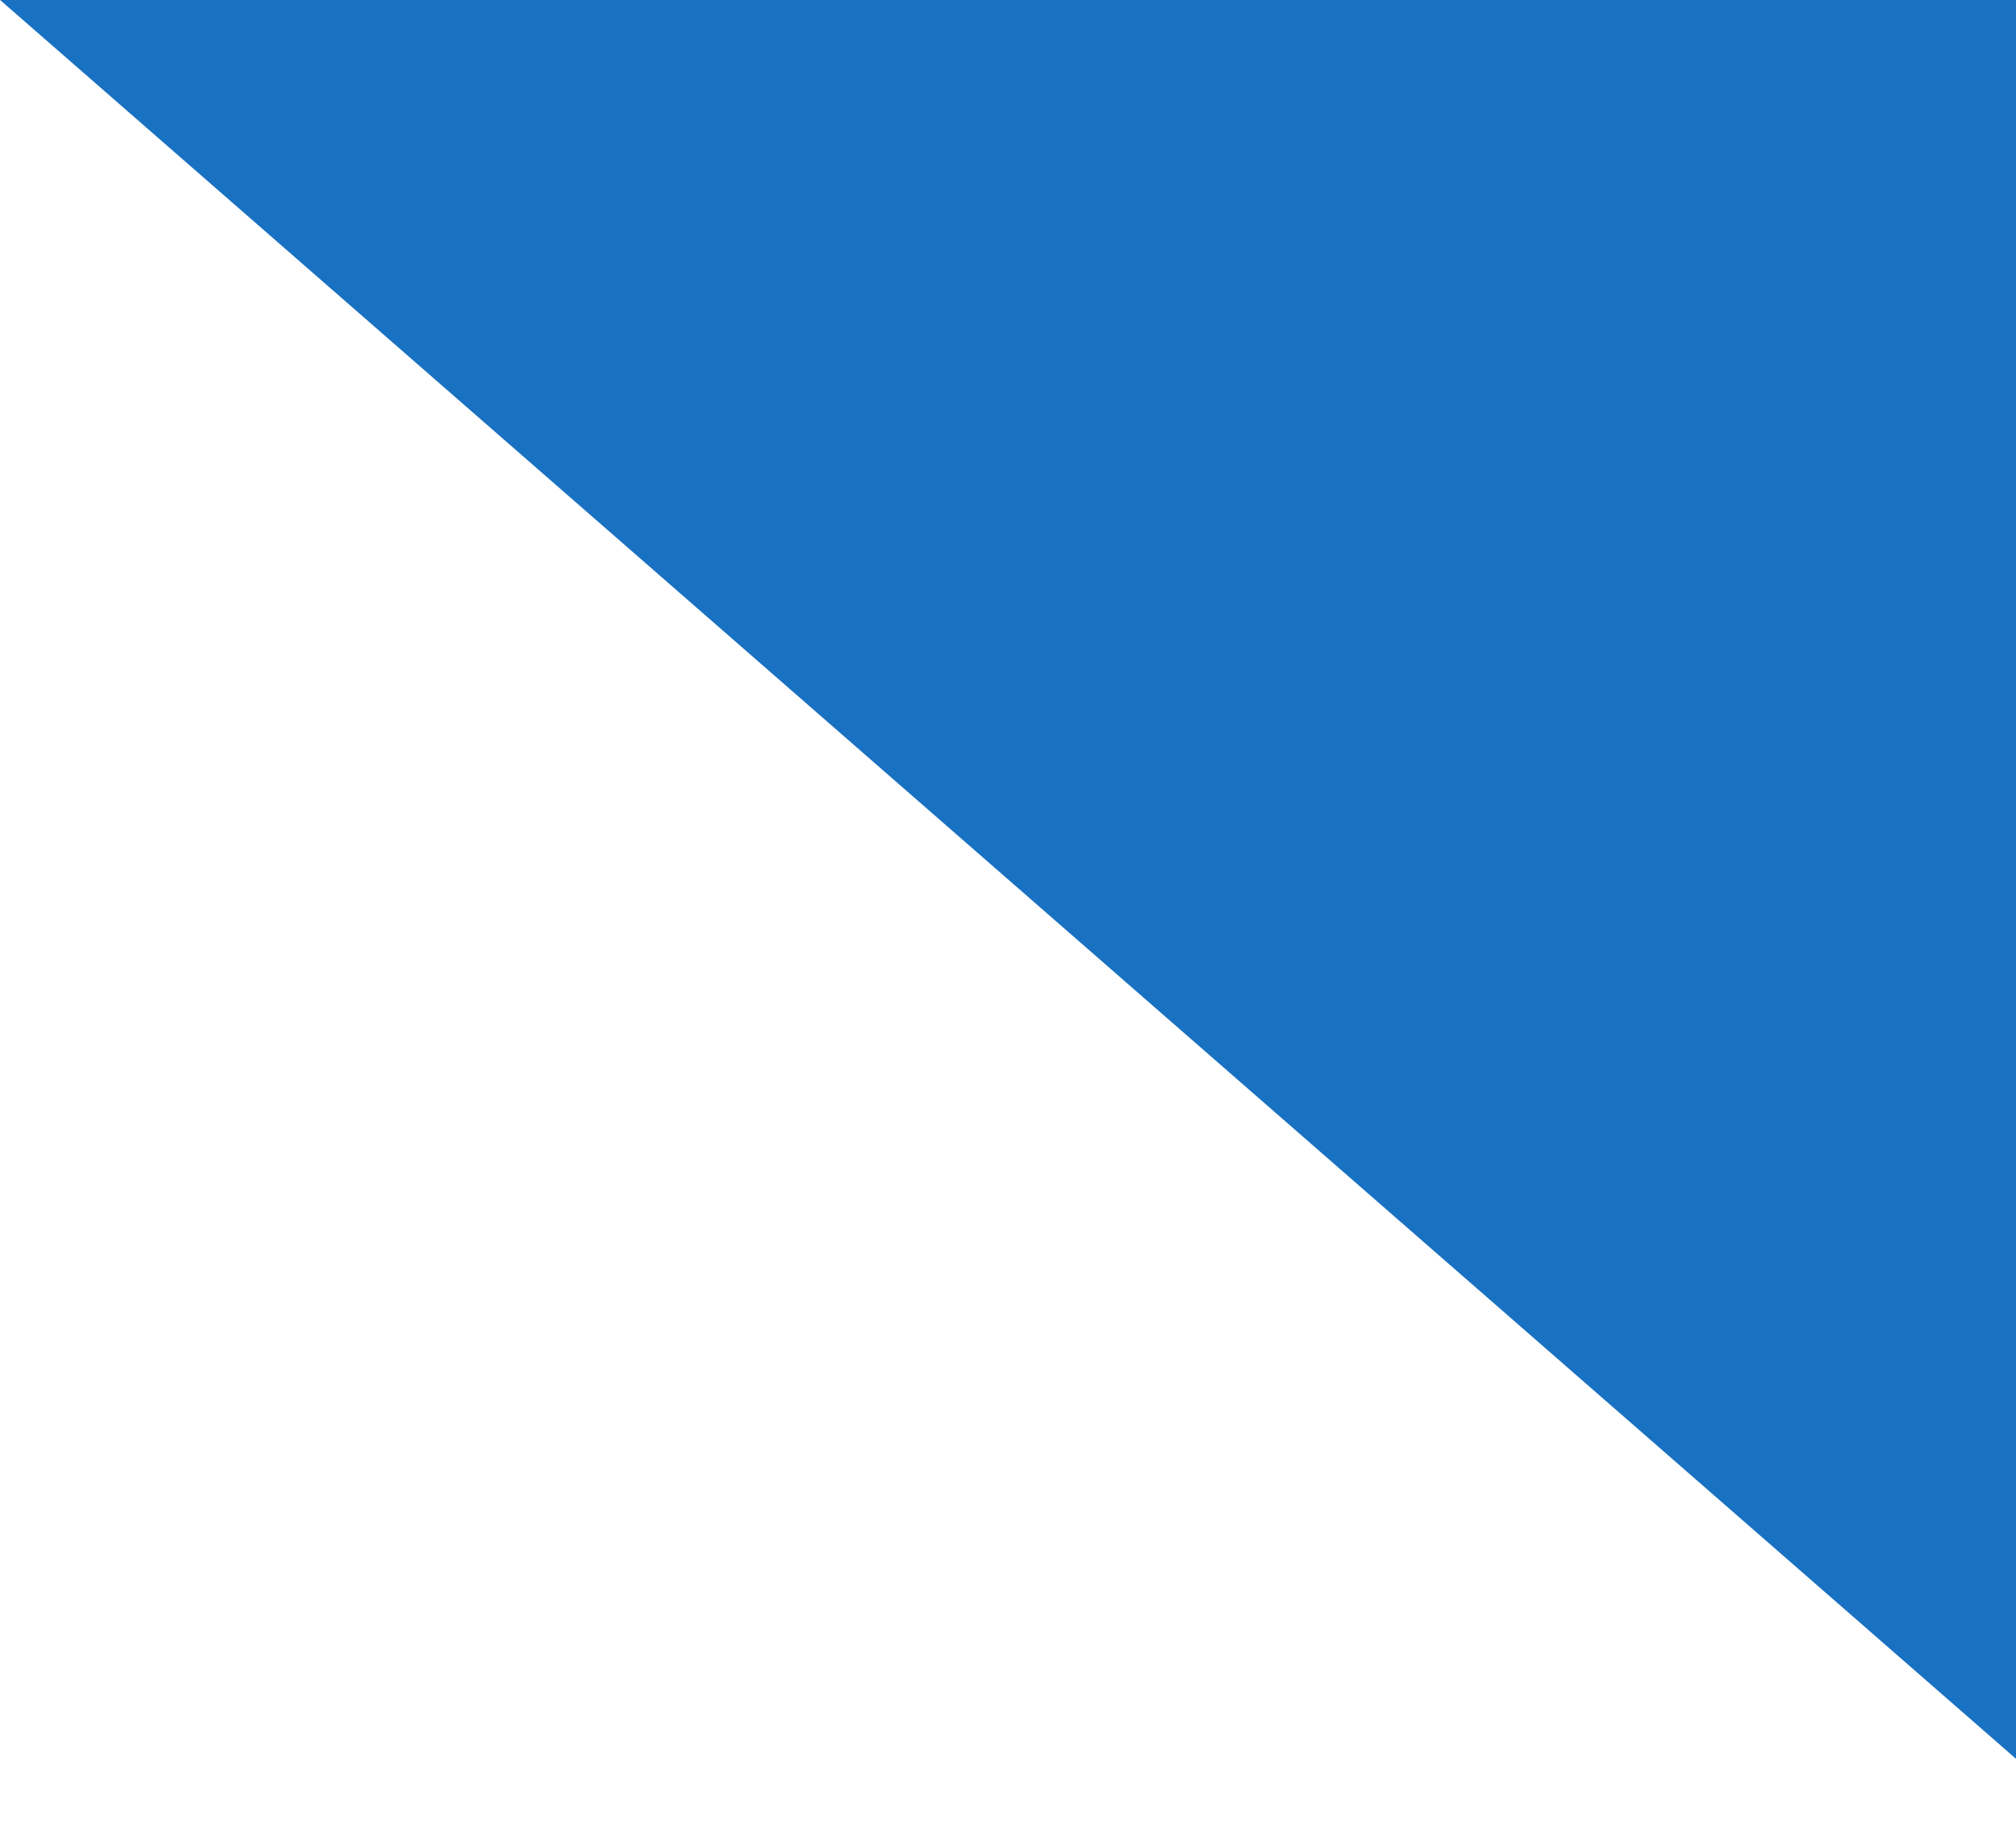 <svg xmlns="http://www.w3.org/2000/svg" width="22" height="20"><g><title>background</title><rect id="canvas_background" width="24" height="22" x="-1" y="-1" fill="none"/></g><g><title>Layer 1</title><g id="Group_627"><path id="Path_292" fill="#1971c2" d="m22.734,0l-22.733,0l22.733,19.833l0,-19.833"/></g></g></svg>